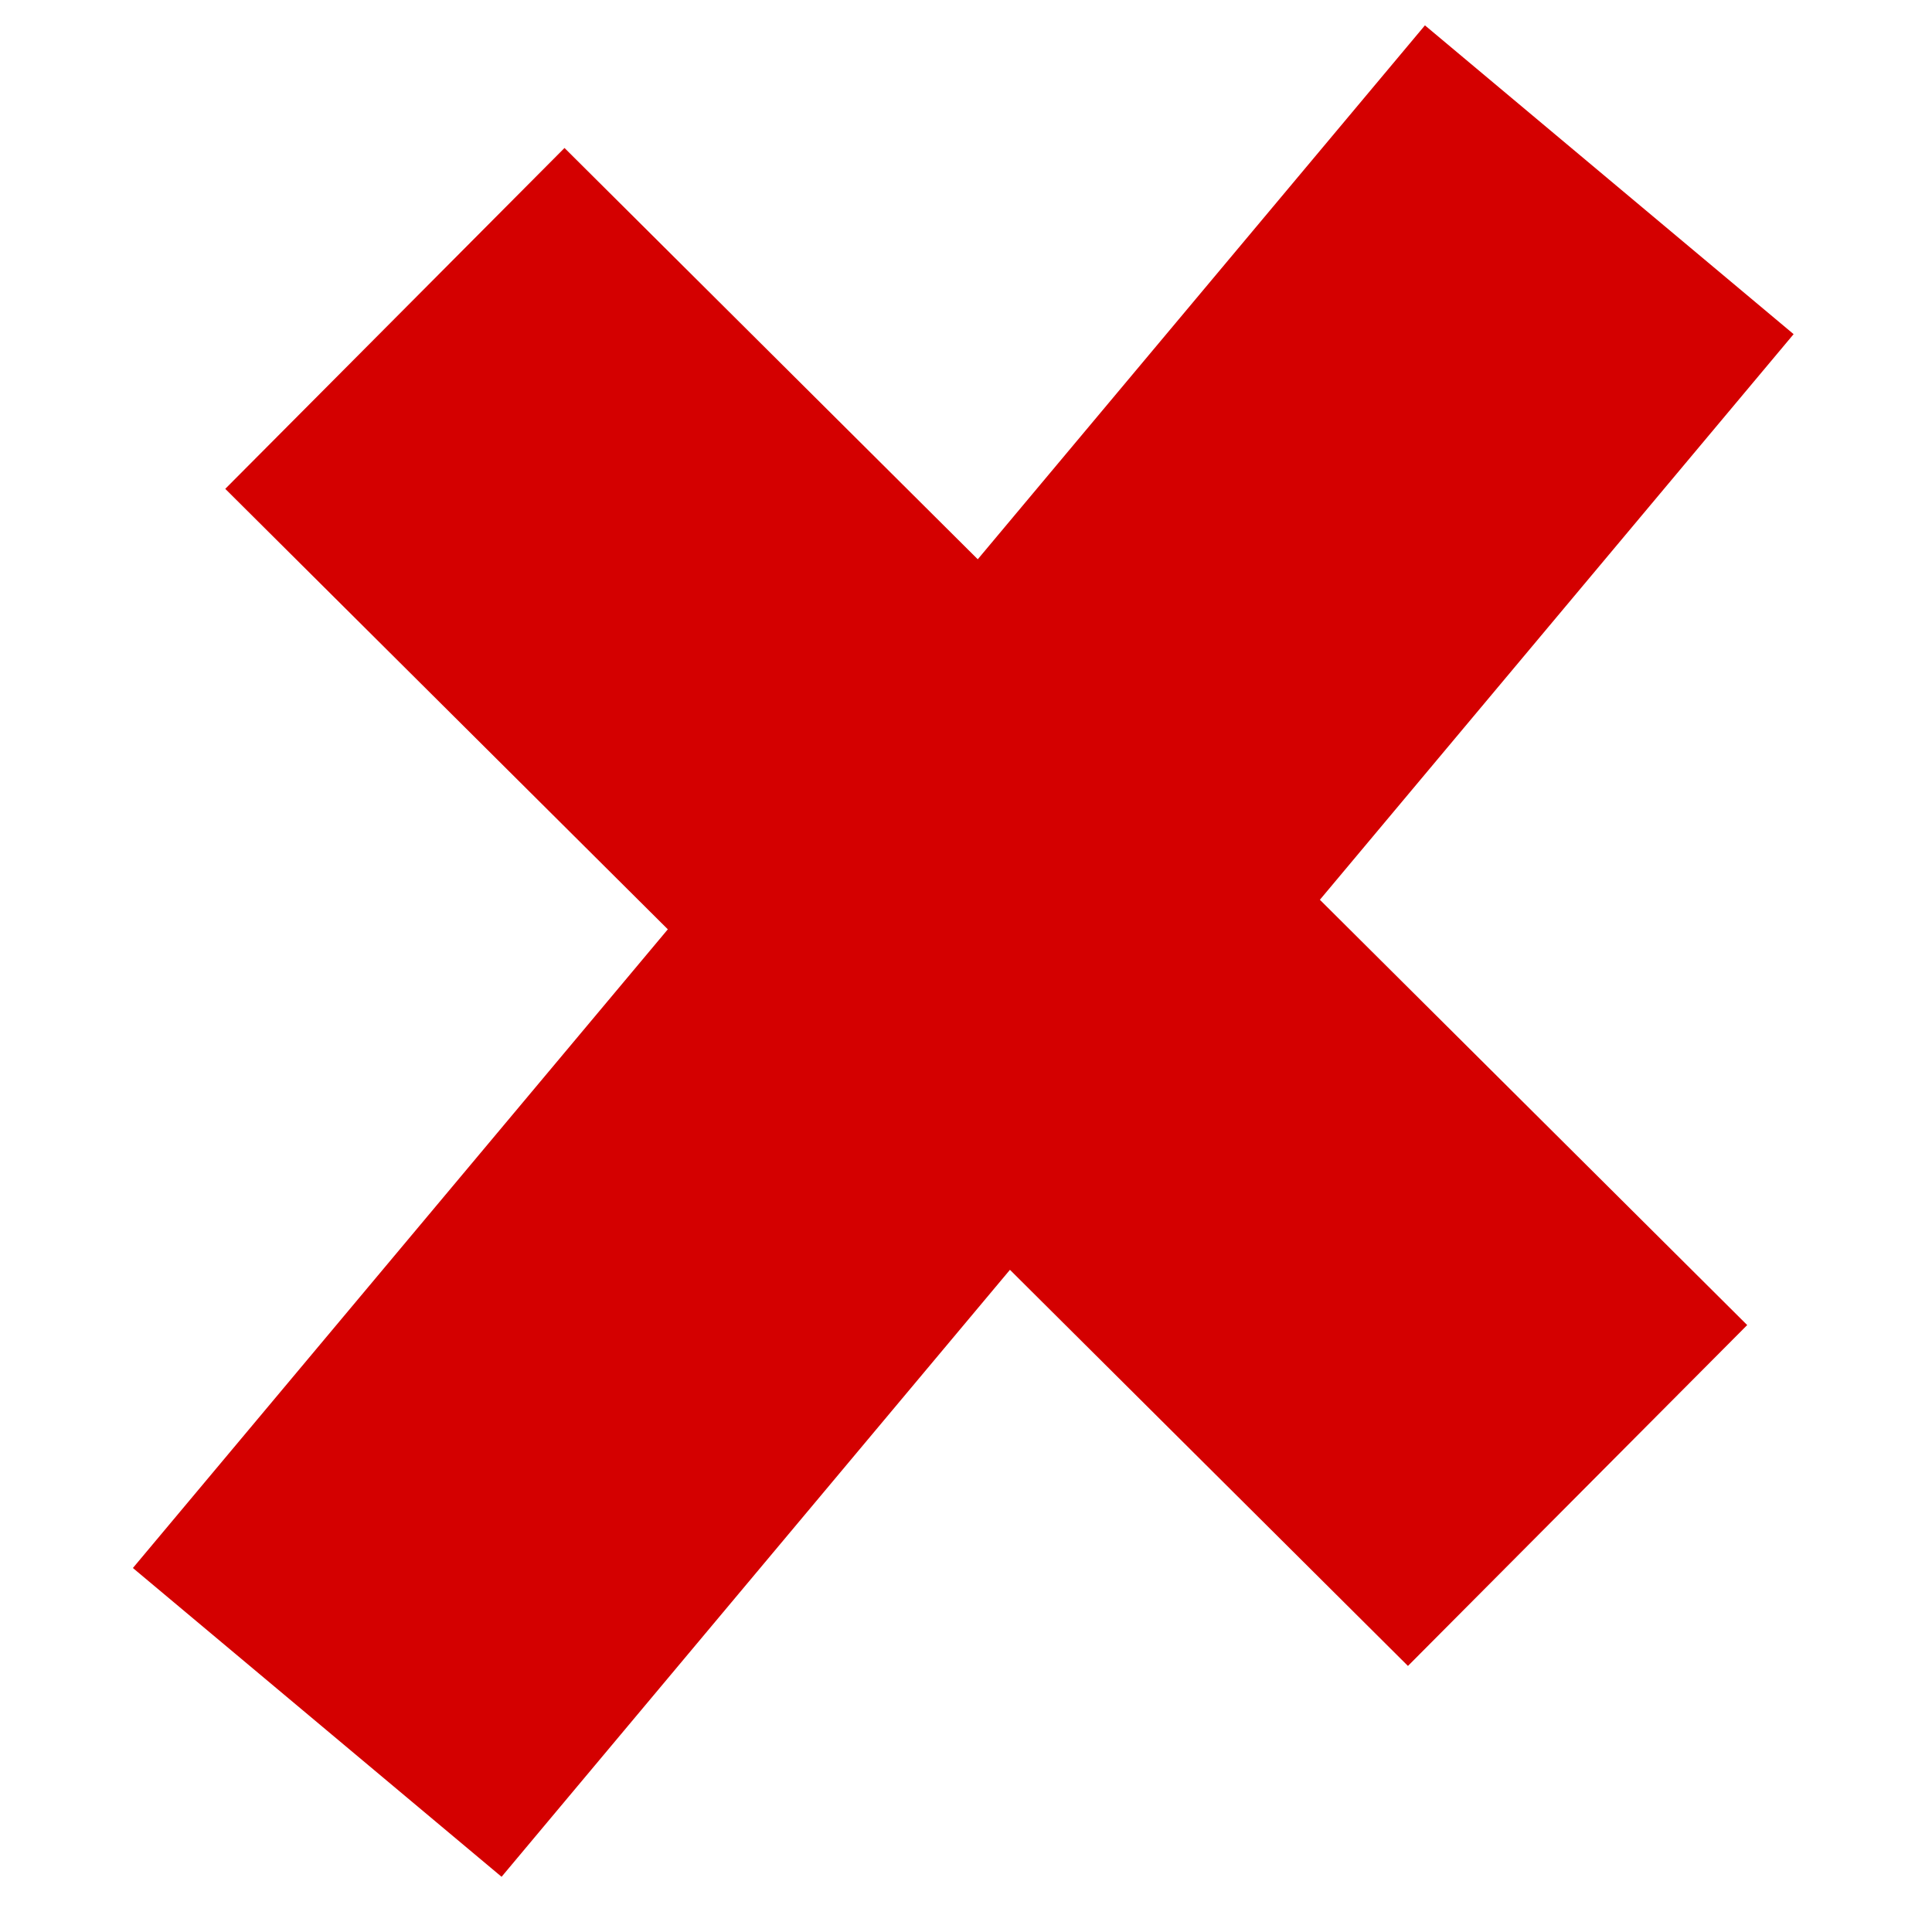 <?xml version="1.0" encoding="UTF-8" standalone="no"?>
<svg
   xmlns:dc="http://purl.org/dc/elements/1.1/"
   xmlns:cc="http://creativecommons.org/ns#"
   xmlns:rdf="http://www.w3.org/1999/02/22-rdf-syntax-ns#"
   xmlns:svg="http://www.w3.org/2000/svg"
   xmlns="http://www.w3.org/2000/svg"
   xmlns:sodipodi="http://sodipodi.sourceforge.net/DTD/sodipodi-0.dtd"
   xmlns:inkscape="http://www.inkscape.org/namespaces/inkscape"
   id="svg2"
   viewBox="0 0 100 100"
   version="1.0"
   inkscape:version="0.48.4 r9939"
   width="100%"
   height="100%"
   sodipodi:docname="nio.svg"
   inkscape:export-filename="/home/xubuntu/prog/kb/source/res/nio_32x32.png"
   inkscape:export-xdpi="28.799999"
   inkscape:export-ydpi="28.799999">
  <defs
     id="defs10" />
  <sodipodi:namedview
     pagecolor="#ffffff"
     bordercolor="#666666"
     borderopacity="1"
     objecttolerance="10"
     gridtolerance="10"
     guidetolerance="10"
     inkscape:pageopacity="0"
     inkscape:pageshadow="2"
     inkscape:window-width="1600"
     inkscape:window-height="1151"
     id="namedview8"
     showgrid="false"
     fit-margin-top="0"
     fit-margin-left="0"
     fit-margin-right="0"
     fit-margin-bottom="0"
     inkscape:zoom="6.1314675"
     inkscape:cx="27.528851"
     inkscape:cy="39.491683"
     inkscape:window-x="0"
     inkscape:window-y="0"
     inkscape:window-maximized="1"
     inkscape:current-layer="g2159" />
  <g
     id="g2159"
     transform="translate(-9.938,61.781)">
    <path
       id="path2163"
       d="M 26.358,27.37 93.234,-52.477 M 30.377,-45.3 91.593,15.626"
       inkscape:connector-curvature="0"
       style="fill:none;stroke:#d40000;stroke-width:24.892" />
  </g>
</svg>
